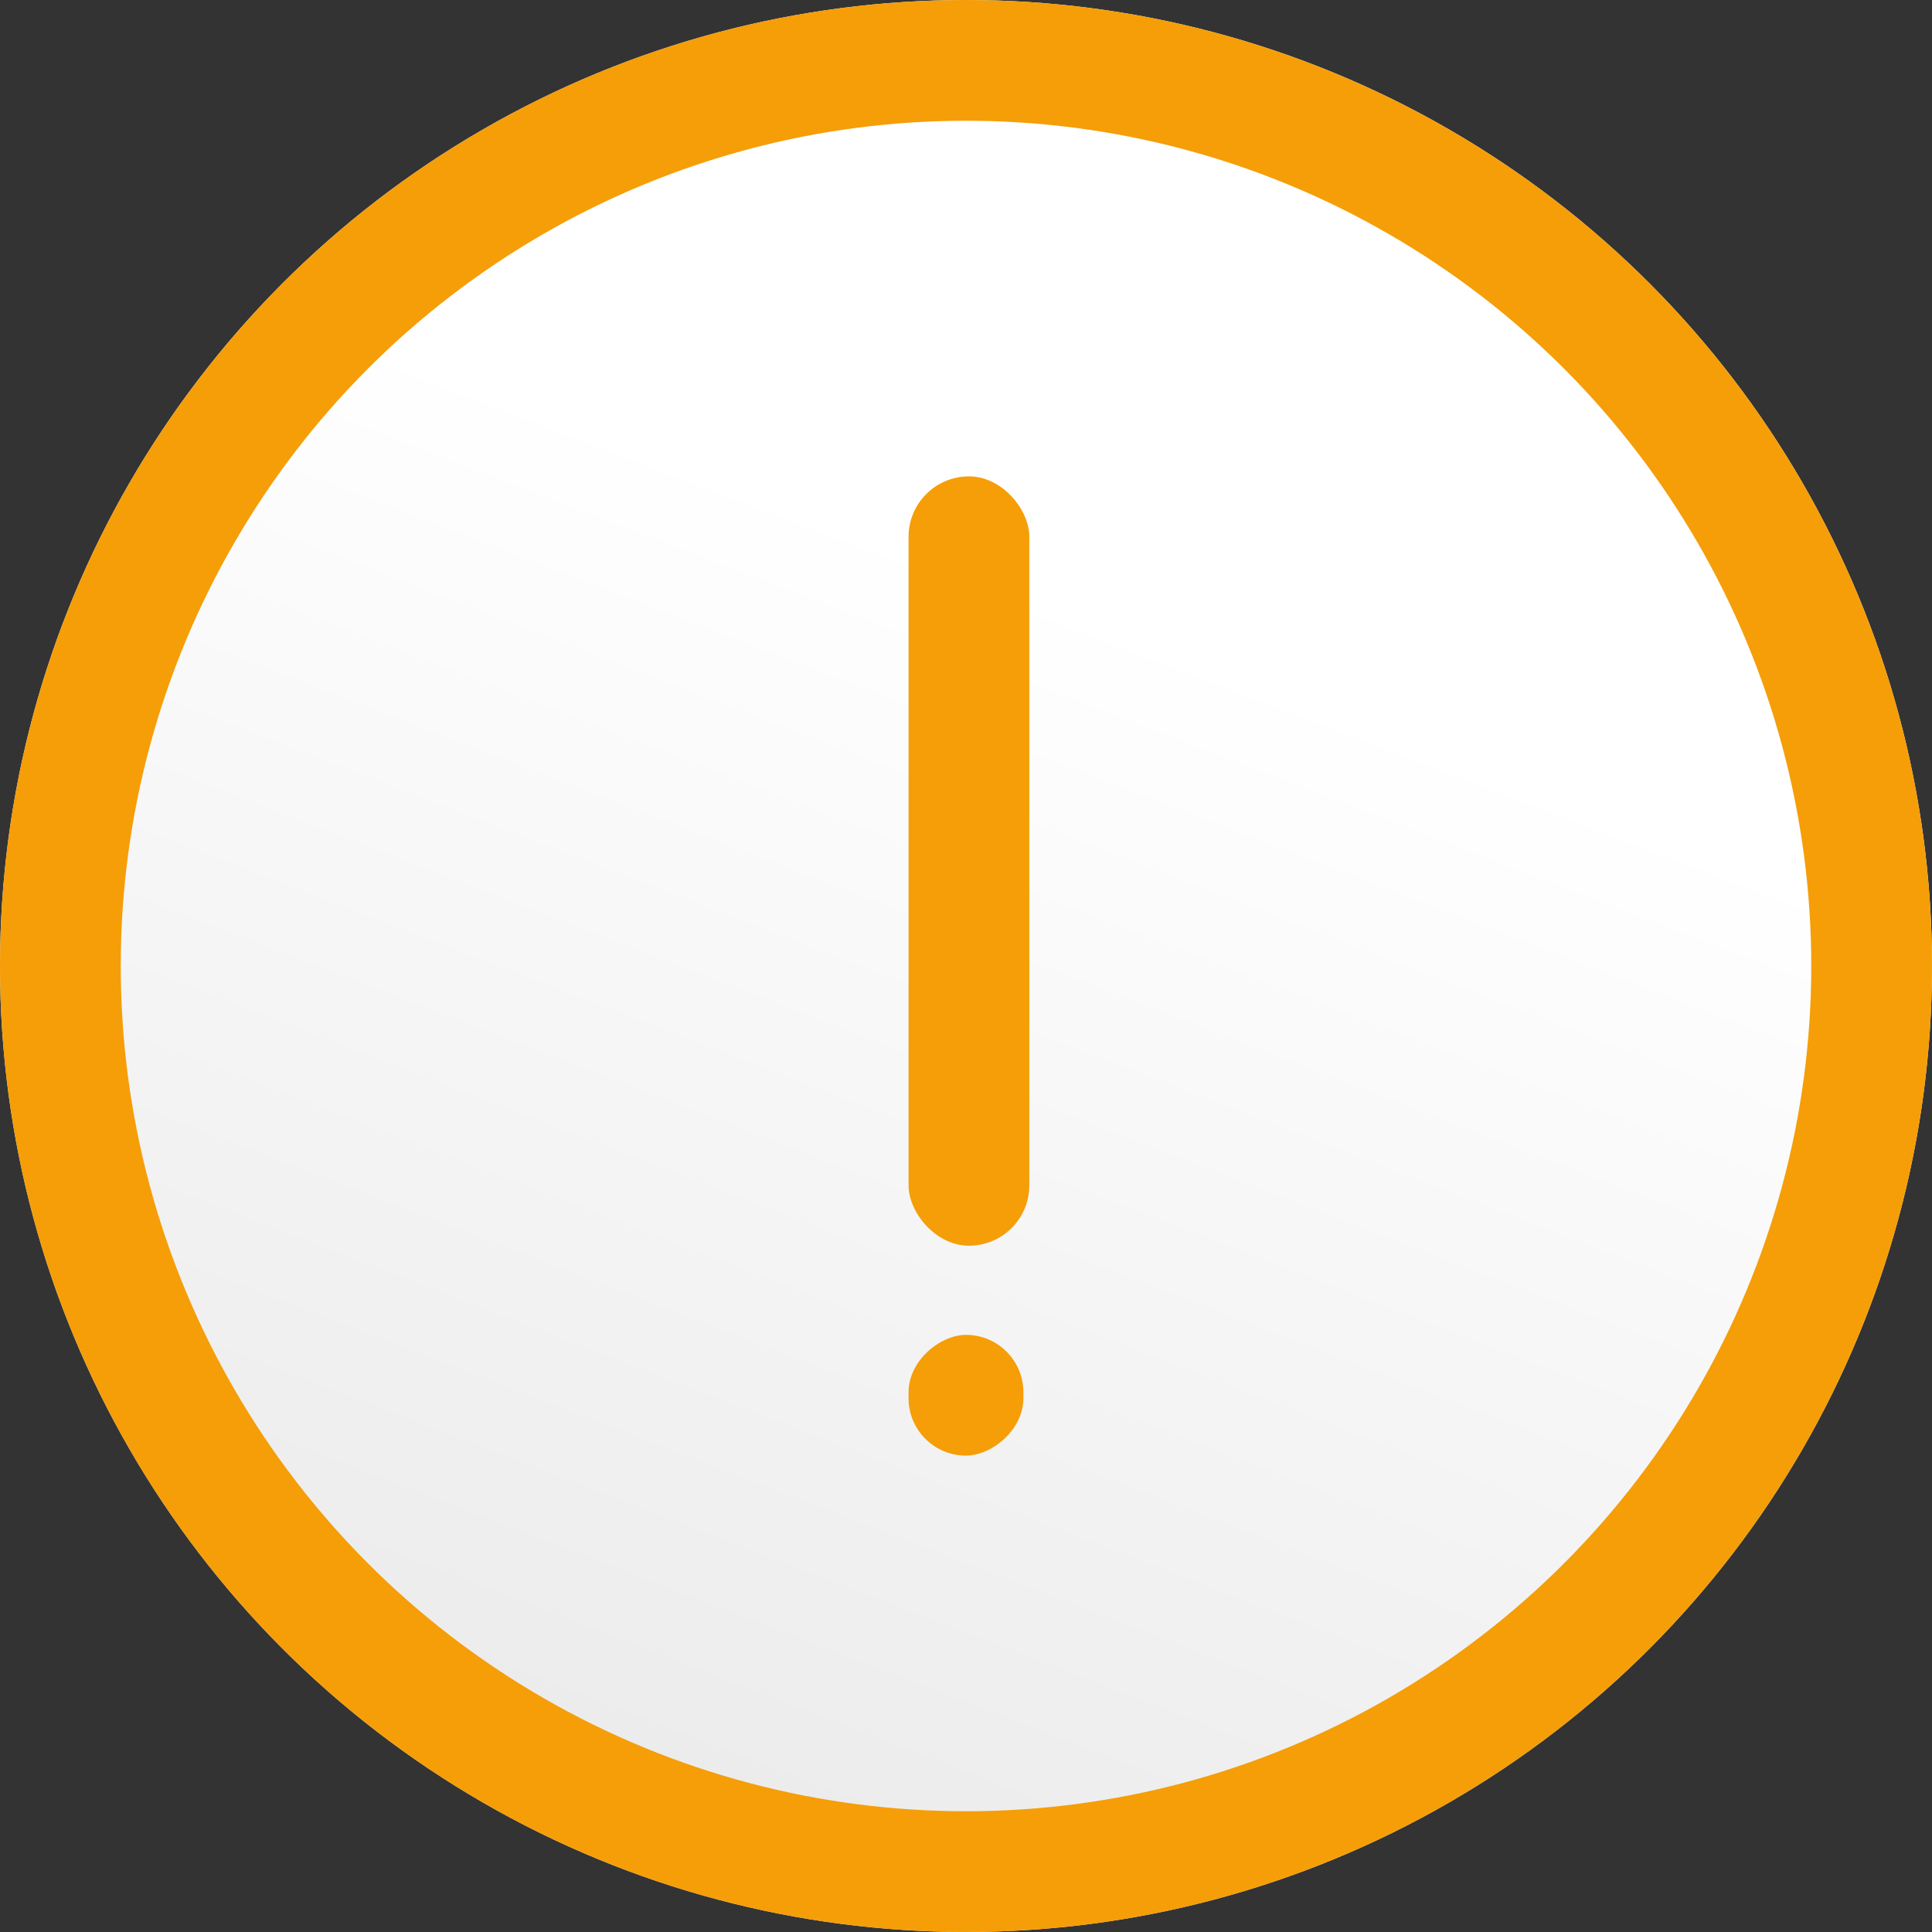 <svg id="icon_alert" xmlns="http://www.w3.org/2000/svg" xmlns:xlink="http://www.w3.org/1999/xlink" width="64" height="64" viewBox="0 0 64 64">
  <rect x="0" y="0" width="64" height="64" fill="#333333" stroke="none"/>
  <defs>
    <linearGradient id="linear-gradient" x1="0.369" y1="0.238" x2="0.13" y2="0.861" gradientUnits="objectBoundingBox">
      <stop offset="0" stop-color="#fff"/>
      <stop offset="1" stop-color="#ebebeb"/>
    </linearGradient>
  </defs>
  <g id="Ellipse_19" data-name="Ellipse 19" stroke="#f59e08" stroke-width="4" fill="url(#linear-gradient)">
    <circle cx="32" cy="32" r="32" stroke="none"/>
    <circle cx="32" cy="32" r="30" fill="none"/>
  </g>
  <g id="check" transform="translate(-591.395 105.529) rotate(-45)">
    <rect id="Rectangle_126" data-name="Rectangle 126" width="4" height="25.485" rx="2" transform="translate(502.923 376) rotate(45)" fill="#f59e08"/>
    <rect id="Rectangle_128" data-name="Rectangle 128" width="4" height="3.805" rx="1.902" transform="translate(485.504 398.799) rotate(135)" fill="#f59e08"/>
  </g>
</svg>
